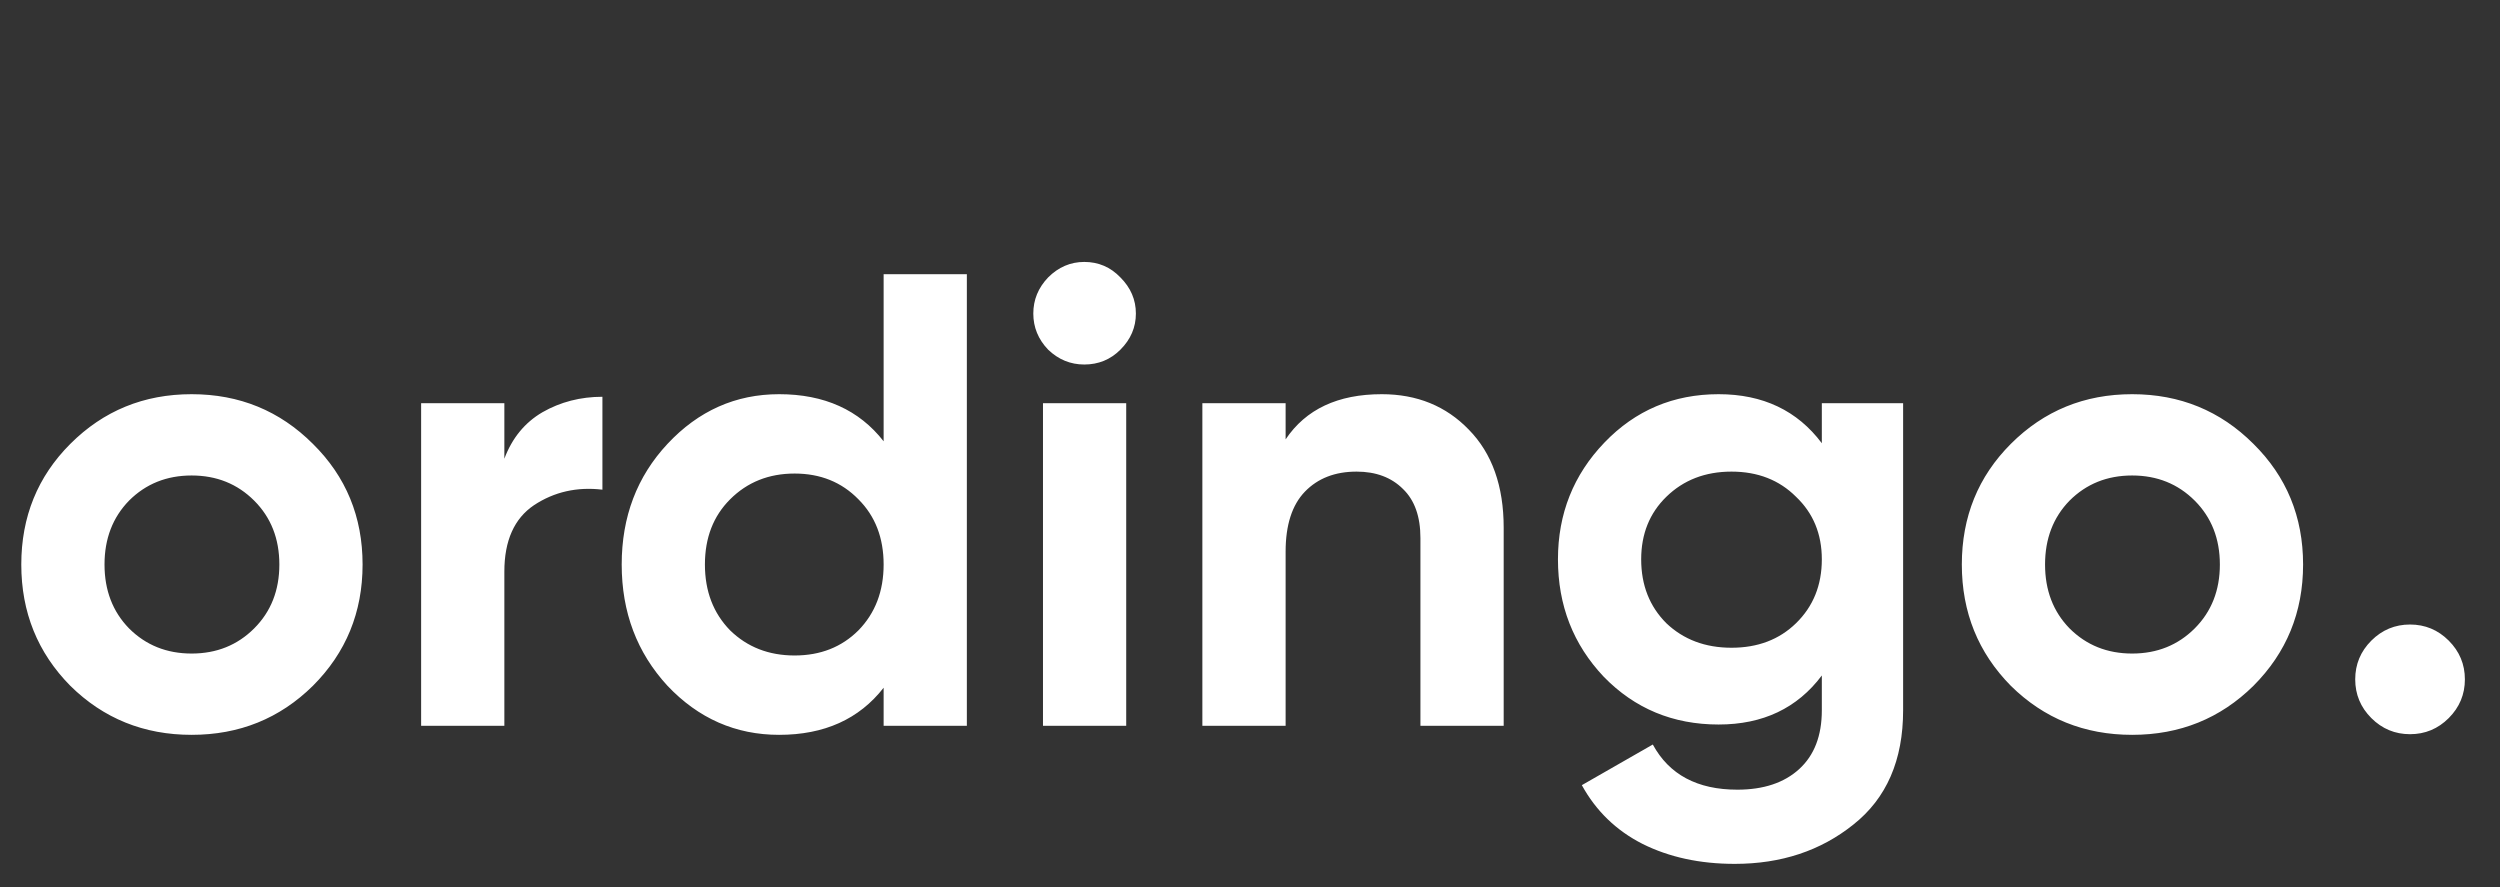 <svg width="93" height="33" viewBox="0 0 93 33" fill="none" xmlns="http://www.w3.org/2000/svg">
<rect x="0" y="0" width="93" height="33" fill="#333333" stroke="none"/>
<path d="M11.64 25.512C10.408 26.728 8.904 27.336 7.128 27.336C5.352 27.336 3.848 26.728 2.616 25.512C1.4 24.28 0.792 22.776 0.792 21C0.792 19.224 1.4 17.728 2.616 16.512C3.848 15.28 5.352 14.664 7.128 14.664C8.904 14.664 10.408 15.28 11.64 16.512C12.872 17.728 13.488 19.224 13.488 21C13.488 22.776 12.872 24.28 11.64 25.512ZM4.8 23.376C5.424 24 6.2 24.312 7.128 24.312C8.056 24.312 8.832 24 9.456 23.376C10.08 22.752 10.392 21.96 10.392 21C10.392 20.04 10.08 19.248 9.456 18.624C8.832 18 8.056 17.688 7.128 17.688C6.2 17.688 5.424 18 4.8 18.624C4.192 19.248 3.888 20.04 3.888 21C3.888 21.96 4.192 22.752 4.8 23.376ZM18.762 17.064C19.05 16.296 19.522 15.72 20.178 15.336C20.85 14.952 21.594 14.76 22.41 14.76V18.216C21.466 18.104 20.618 18.296 19.866 18.792C19.13 19.288 18.762 20.112 18.762 21.264V27H15.666V15H18.762V17.064ZM32.871 10.2H35.967V27H32.871V25.584C31.959 26.752 30.663 27.336 28.983 27.336C27.367 27.336 25.983 26.728 24.831 25.512C23.695 24.28 23.127 22.776 23.127 21C23.127 19.224 23.695 17.728 24.831 16.512C25.983 15.28 27.367 14.664 28.983 14.664C30.663 14.664 31.959 15.248 32.871 16.416V10.2ZM27.159 23.448C27.799 24.072 28.599 24.384 29.559 24.384C30.519 24.384 31.311 24.072 31.935 23.448C32.559 22.808 32.871 21.992 32.871 21C32.871 20.008 32.559 19.2 31.935 18.576C31.311 17.936 30.519 17.616 29.559 17.616C28.599 17.616 27.799 17.936 27.159 18.576C26.535 19.2 26.223 20.008 26.223 21C26.223 21.992 26.535 22.808 27.159 23.448ZM40.335 13.56C39.823 13.56 39.375 13.376 38.991 13.008C38.623 12.624 38.439 12.176 38.439 11.664C38.439 11.152 38.623 10.704 38.991 10.32C39.375 9.936 39.823 9.744 40.335 9.744C40.863 9.744 41.311 9.936 41.679 10.32C42.063 10.704 42.255 11.152 42.255 11.664C42.255 12.176 42.063 12.624 41.679 13.008C41.311 13.376 40.863 13.56 40.335 13.56ZM38.799 27V15H41.895V27H38.799ZM51.401 14.664C52.712 14.664 53.792 15.104 54.641 15.984C55.505 16.864 55.937 18.08 55.937 19.632V27H52.84V20.016C52.84 19.216 52.624 18.608 52.193 18.192C51.761 17.76 51.184 17.544 50.465 17.544C49.664 17.544 49.025 17.792 48.544 18.288C48.065 18.784 47.825 19.528 47.825 20.52V27H44.728V15H47.825V16.344C48.577 15.224 49.769 14.664 51.401 14.664ZM67.772 15H70.796V26.424C70.796 28.28 70.18 29.696 68.948 30.672C67.732 31.648 66.26 32.136 64.532 32.136C63.236 32.136 62.092 31.888 61.1 31.392C60.124 30.896 59.372 30.168 58.844 29.208L61.484 27.696C62.092 28.816 63.14 29.376 64.628 29.376C65.604 29.376 66.372 29.12 66.932 28.608C67.492 28.096 67.772 27.368 67.772 26.424V25.128C66.86 26.344 65.58 26.952 63.932 26.952C62.236 26.952 60.812 26.36 59.66 25.176C58.524 23.976 57.956 22.52 57.956 20.808C57.956 19.112 58.532 17.664 59.684 16.464C60.836 15.264 62.252 14.664 63.932 14.664C65.58 14.664 66.86 15.272 67.772 16.488V15ZM61.988 23.184C62.628 23.792 63.436 24.096 64.412 24.096C65.388 24.096 66.188 23.792 66.812 23.184C67.452 22.56 67.772 21.768 67.772 20.808C67.772 19.864 67.452 19.088 66.812 18.48C66.188 17.856 65.388 17.544 64.412 17.544C63.436 17.544 62.628 17.856 61.988 18.48C61.364 19.088 61.052 19.864 61.052 20.808C61.052 21.768 61.364 22.56 61.988 23.184ZM83.828 25.512C82.596 26.728 81.091 27.336 79.316 27.336C77.54 27.336 76.035 26.728 74.803 25.512C73.588 24.28 72.98 22.776 72.98 21C72.98 19.224 73.588 17.728 74.803 16.512C76.035 15.28 77.54 14.664 79.316 14.664C81.091 14.664 82.596 15.28 83.828 16.512C85.059 17.728 85.675 19.224 85.675 21C85.675 22.776 85.059 24.28 83.828 25.512ZM76.987 23.376C77.612 24 78.388 24.312 79.316 24.312C80.243 24.312 81.019 24 81.644 23.376C82.267 22.752 82.579 21.96 82.579 21C82.579 20.04 82.267 19.248 81.644 18.624C81.019 18 80.243 17.688 79.316 17.688C78.388 17.688 77.612 18 76.987 18.624C76.379 19.248 76.076 20.04 76.076 21C76.076 21.96 76.379 22.752 76.987 23.376ZM91.094 26.712C90.694 27.112 90.213 27.312 89.653 27.312C89.094 27.312 88.614 27.112 88.213 26.712C87.814 26.312 87.614 25.832 87.614 25.272C87.614 24.712 87.814 24.232 88.213 23.832C88.614 23.432 89.094 23.232 89.653 23.232C90.213 23.232 90.694 23.432 91.094 23.832C91.493 24.232 91.694 24.712 91.694 25.272C91.694 25.832 91.493 26.312 91.094 26.712Z" fill="white"/>
</svg>
